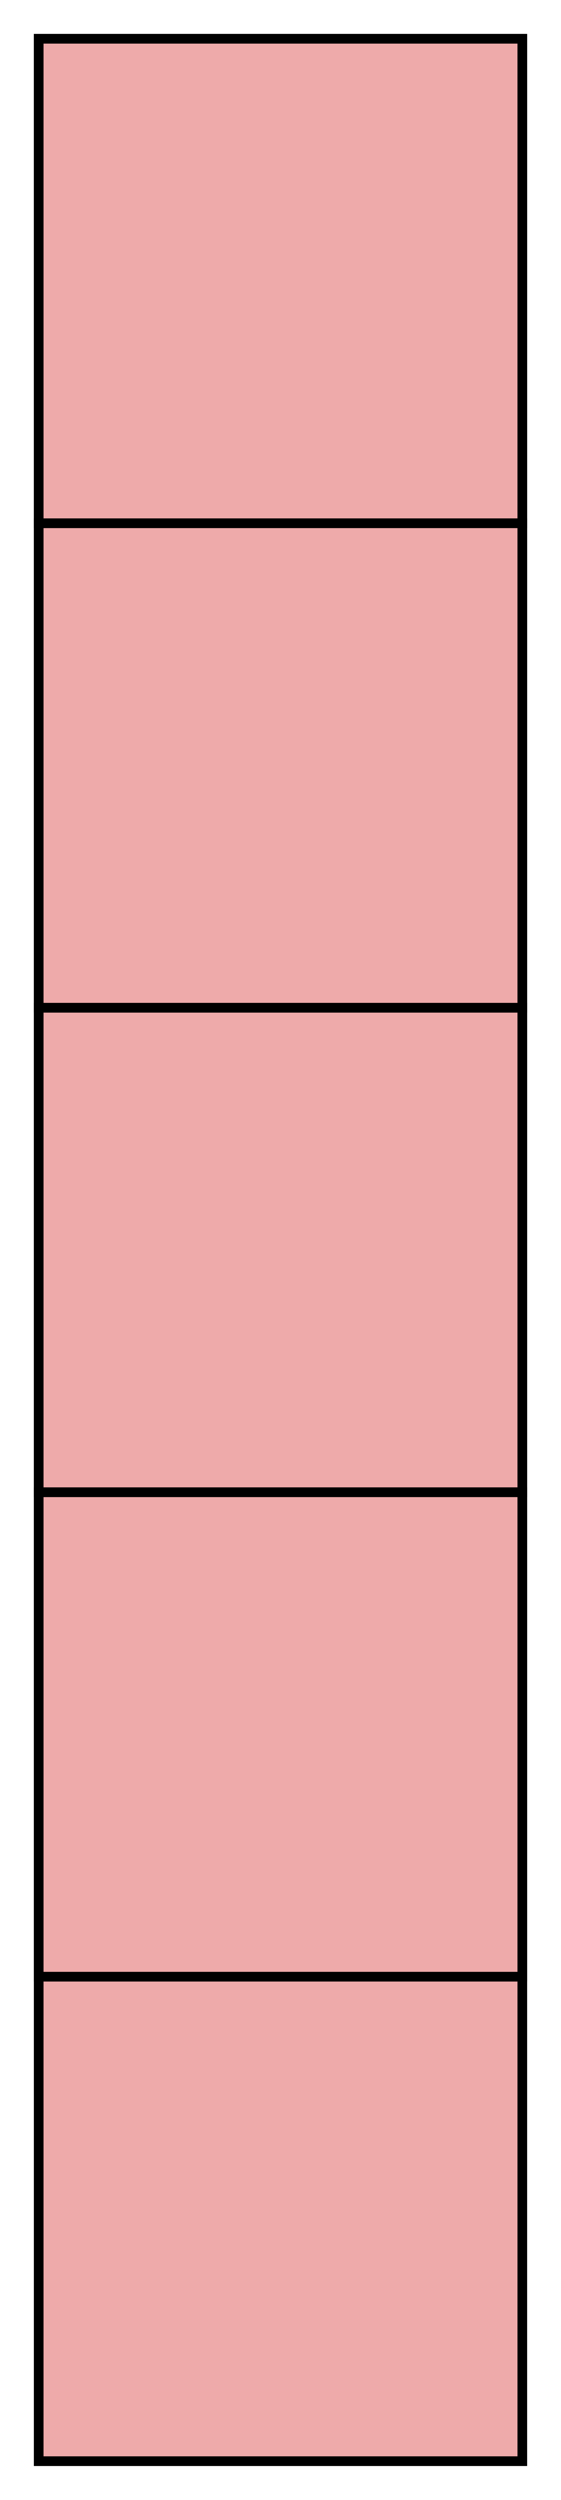 <svg width="29" height="129" viewBox="0 0 29 129" fill="none" xmlns="http://www.w3.org/2000/svg">
<path d="M27 102H2V127H27V102Z" fill="#EEAAAA" stroke="black" stroke-width="0.25"/>
<path d="M27 77H2V102H27V77Z" fill="#EEAAAA" stroke="black" stroke-width="0.5"/>
<path d="M27 52H2V77H27V52Z" fill="#EEAAAA" stroke="black" stroke-width="0.5"/>
<path d="M27 27H2V52H27V27Z" fill="#EEAAAA" stroke="black" stroke-width="0.5"/>
<path d="M27 2H2V27H27V2Z" fill="#EEAAAA" stroke="black" stroke-width="0.5"/>
<path d="M27 2H2V127H27V2Z" stroke="black" stroke-width="0.5"/>
</svg>
